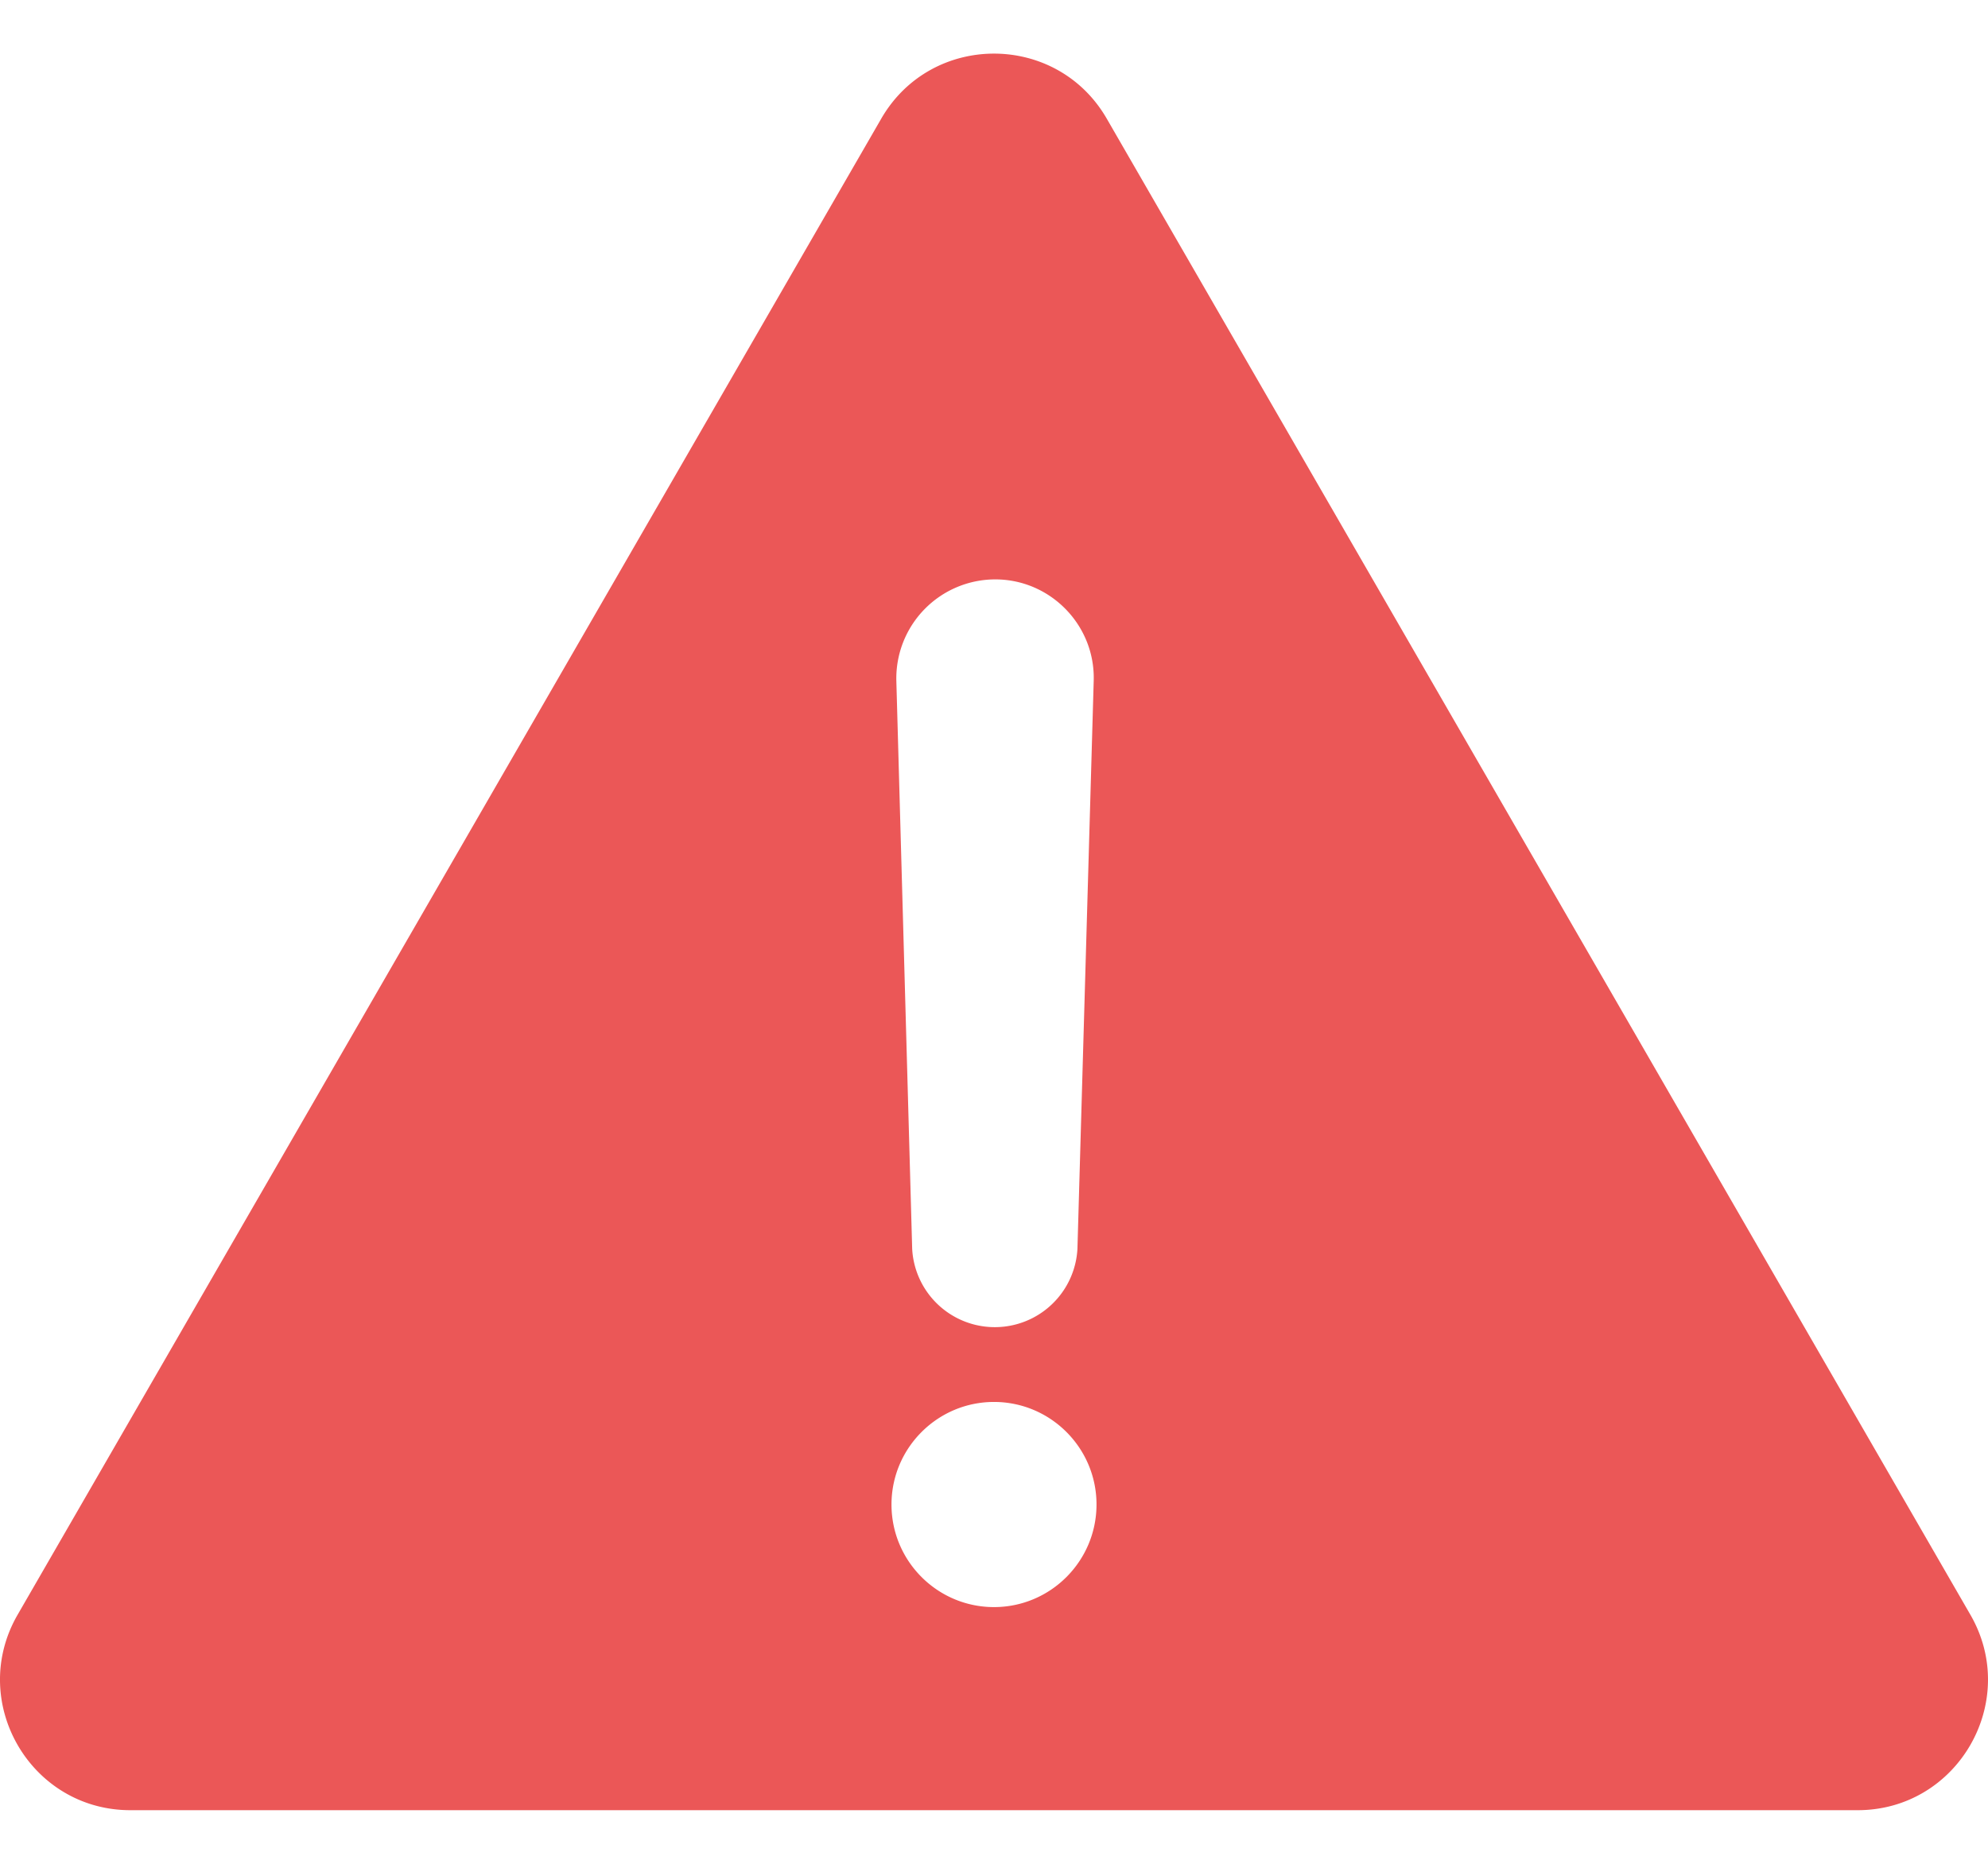 <svg width="32" height="30" fill="none" xmlns="http://www.w3.org/2000/svg"><path d="M31.717 25.992 17.815 1.91c-.806-1.396-2.824-1.396-3.63 0L.283 25.992c-.805 1.396.203 3.145 1.815 3.145h27.804c1.611 0 2.62-1.75 1.815-3.145ZM16.02 9.326c.89 0 1.611.74 1.585 1.631l-.262 9.146a1.332 1.332 0 0 1-2.66 0l-.255-9.146a1.594 1.594 0 0 1 1.592-1.631ZM16 25.868c-.91 0-1.65-.74-1.65-1.651 0-.91.74-1.651 1.65-1.651.91 0 1.65.74 1.65 1.65 0 .912-.74 1.652-1.65 1.652Z" fill="#EB5757"/></svg>